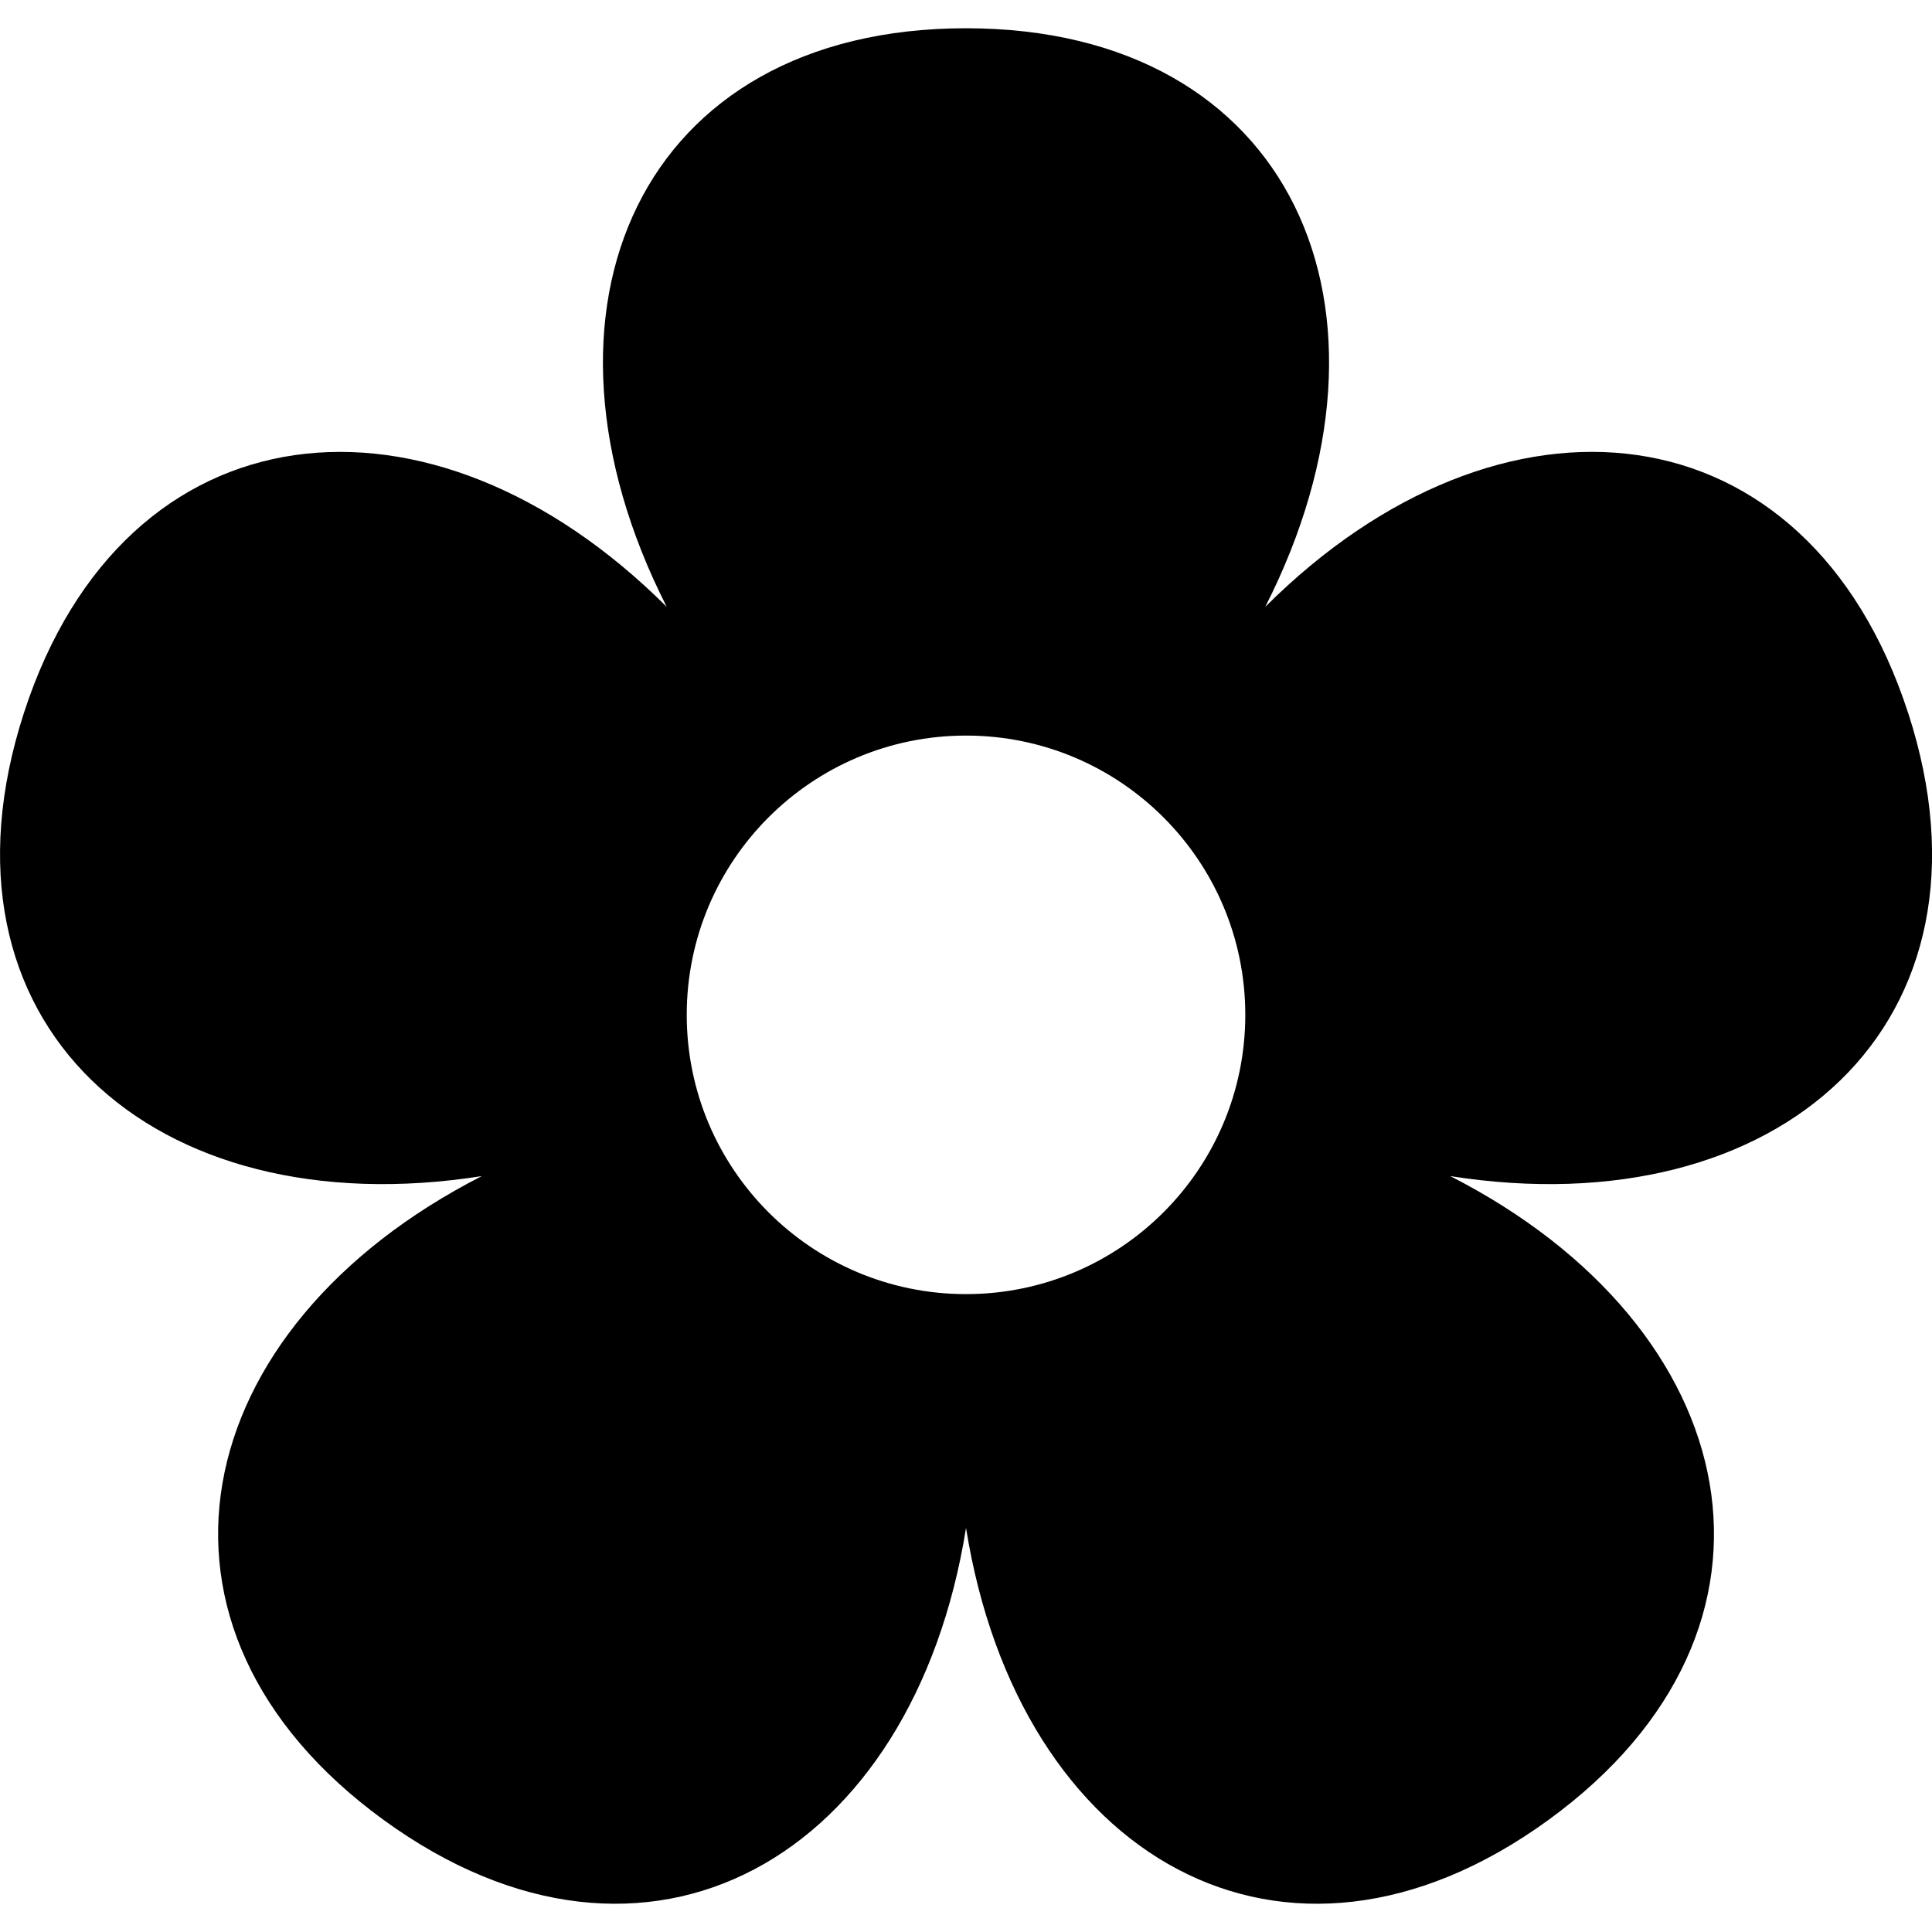 <?xml version="1.0" encoding="utf-8"?>
<!-- Generated by IcoMoon.io -->
<!DOCTYPE svg PUBLIC "-//W3C//DTD SVG 1.1//EN" "http://www.w3.org/Graphics/SVG/1.1/DTD/svg11.dtd">
<svg version="1.1" xmlns="http://www.w3.org/2000/svg" xmlns:xlink="http://www.w3.org/1999/xlink" width="64" height="64" viewBox="0 0 64 64">
<path d="M63.206 23.608c-3.339-10.273-13.472-11.311-21.293-3.505 5.008-9.85 0.888-19.167-9.913-19.167s-14.92 9.317-9.914 19.167c-7.821-7.805-17.954-6.767-21.291 3.506s4.25 17.069 15.165 15.351c-9.84 5.026-11.984 14.984-3.245 21.333 8.738 6.349 17.546 1.232 19.286-9.679 1.74 10.911 10.548 16.028 19.287 9.679s6.594-16.307-3.246-21.333c10.915 1.718 18.504-5.078 15.166-15.351zM32 42.869c-5.11 0-9.251-4.142-9.251-9.251s4.141-9.251 9.251-9.251c5.109 0 9.252 4.142 9.252 9.251s-4.142 9.251-9.252 9.251z" fill="#000000"></path>
</svg>
